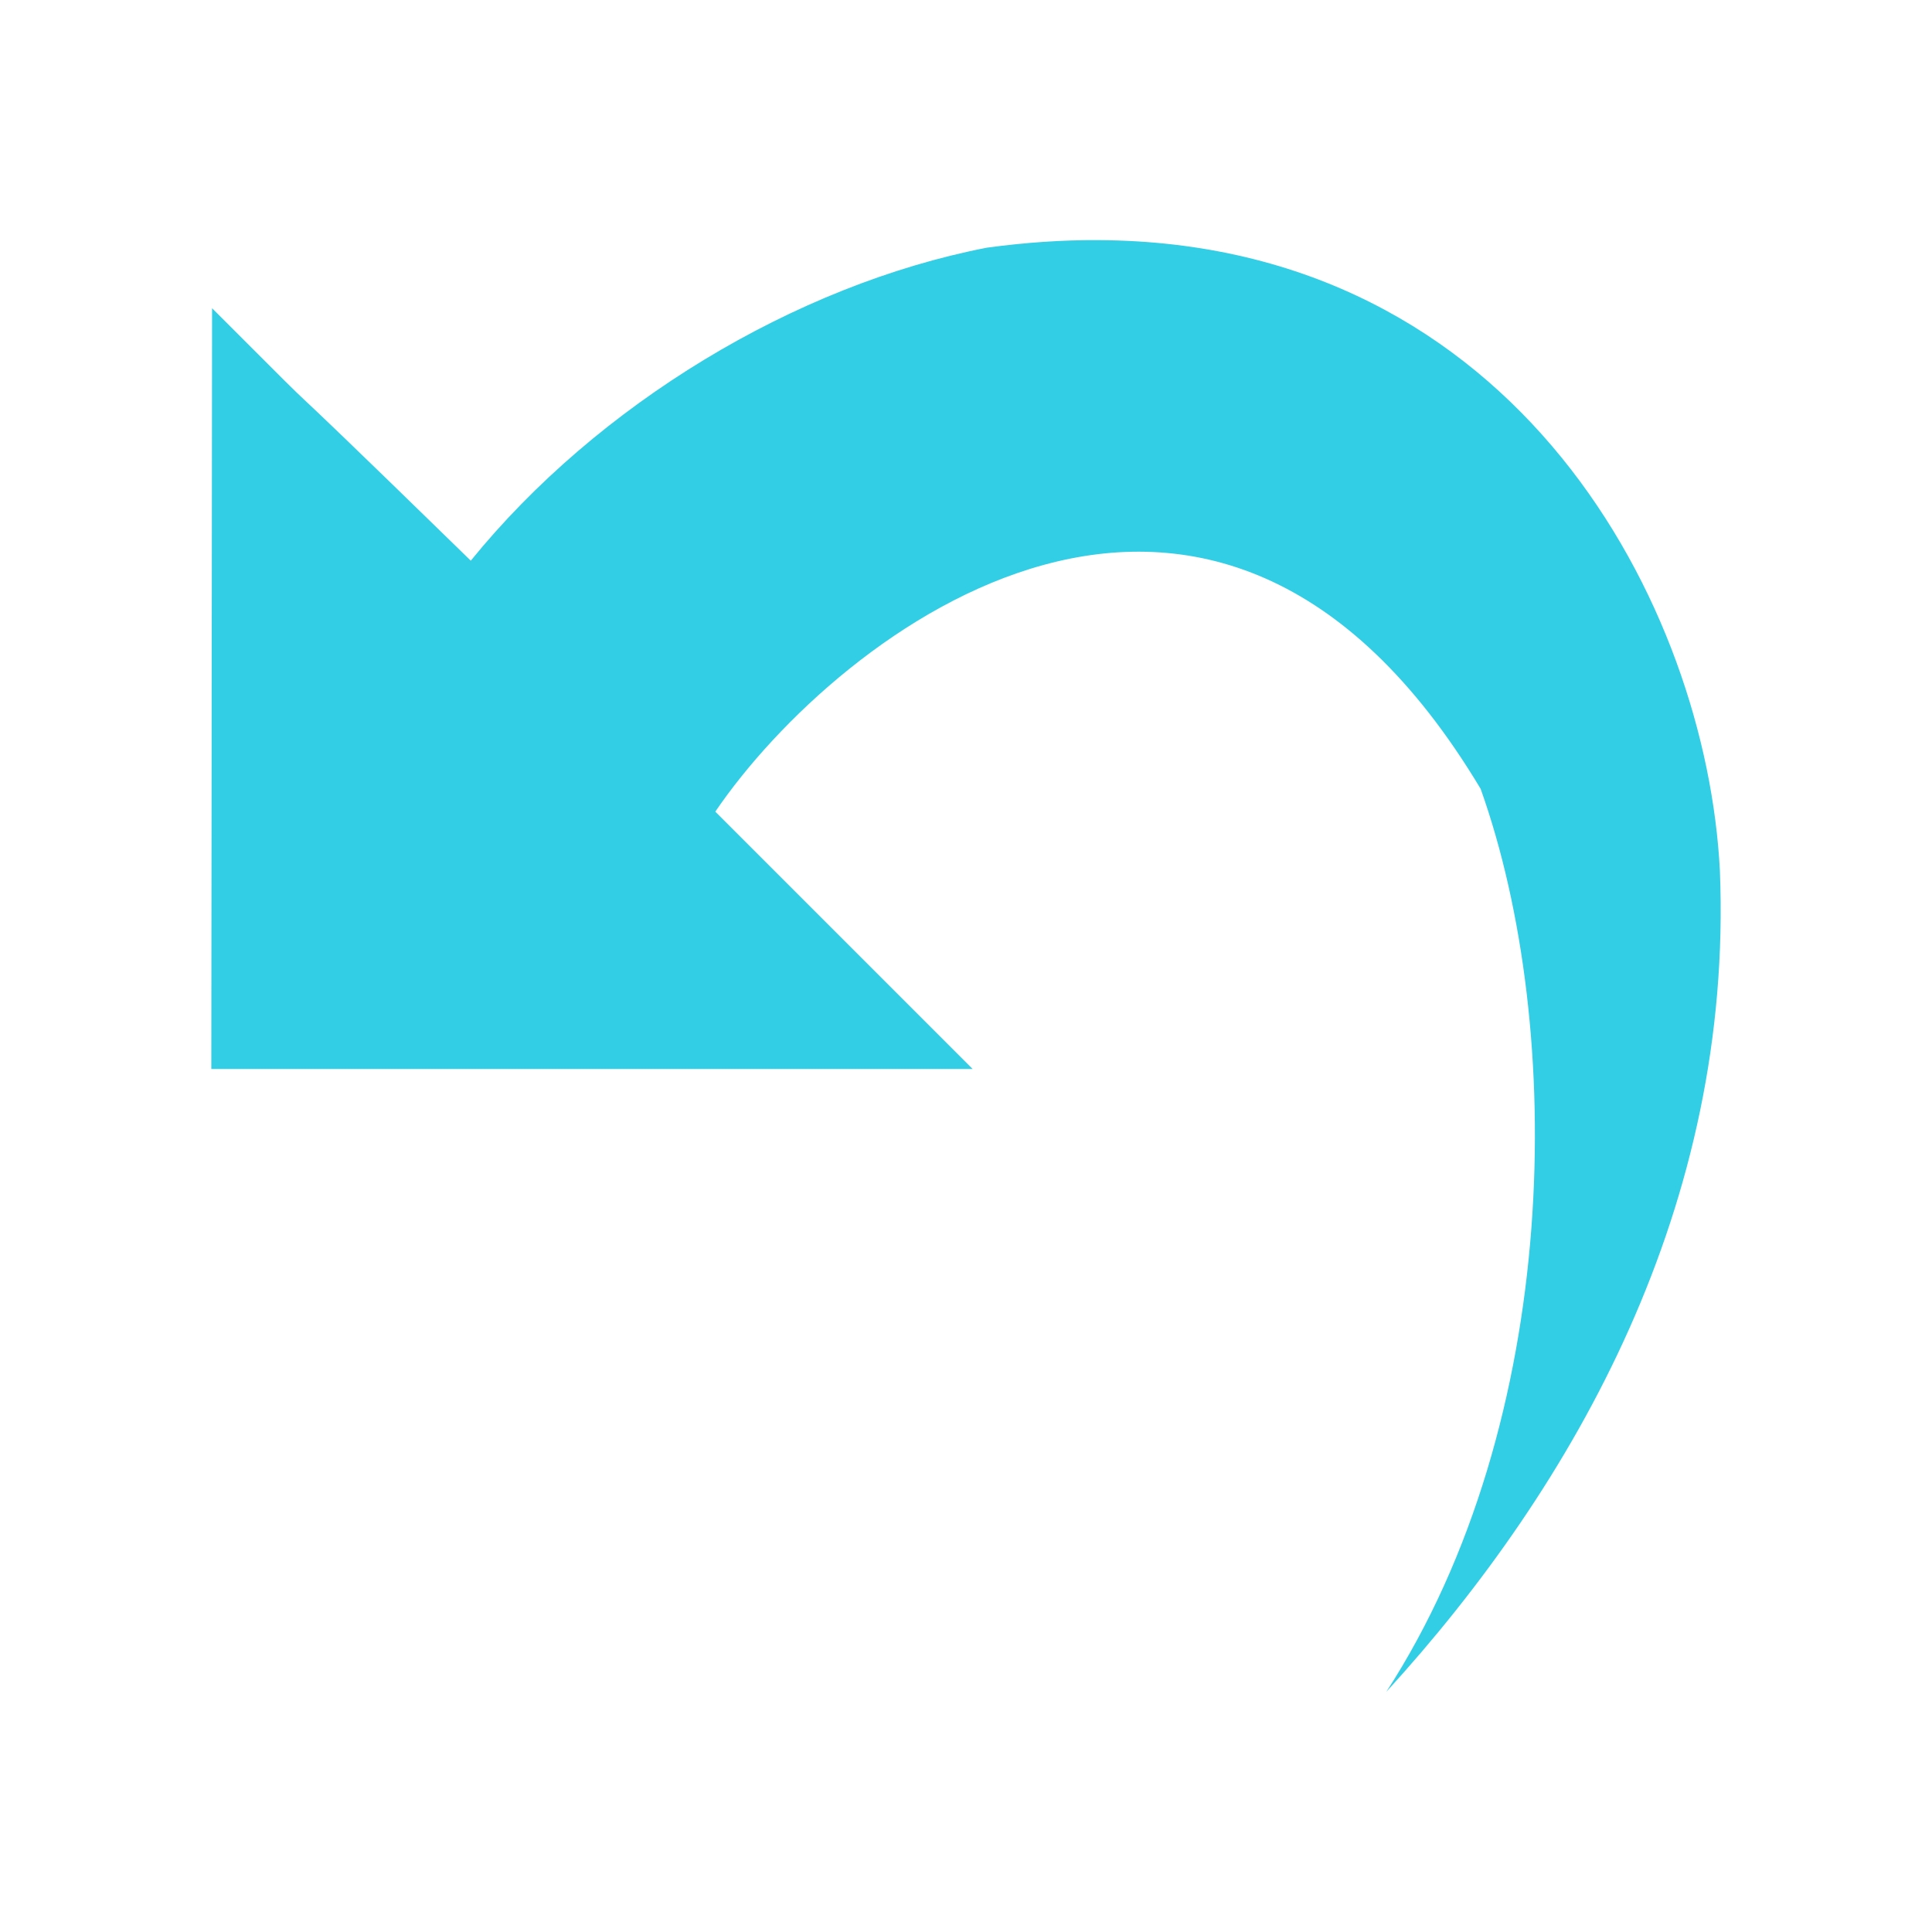 <?xml version="1.0" encoding="UTF-8" standalone="no"?>
<svg
   xmlns:dc="http://purl.org/dc/elements/1.1/"
   xmlns:cc="http://creativecommons.org/ns#"
   xmlns:rdf="http://www.w3.org/1999/02/22-rdf-syntax-ns#"
   xmlns:svg="http://www.w3.org/2000/svg"
   xmlns="http://www.w3.org/2000/svg"
   xmlns:sodipodi="http://sodipodi.sourceforge.net/DTD/sodipodi-0.dtd"
   xmlns:inkscape="http://www.inkscape.org/namespaces/inkscape"
   height="100%"
   width="100%"
   version="1.1"
   id="svg2"
   viewBox="0 0 512 512"
   inkscape:version="0.91 r"
   sodipodi:docname="edit-redo-rtl.svg">
  <sodipodi:namedview
     pagecolor="#ffffff"
     bordercolor="#666666"
     borderopacity="1"
     objecttolerance="10"
     gridtolerance="10"
     guidetolerance="10"
     inkscape:pageopacity="0"
     inkscape:pageshadow="2"
     inkscape:window-width="640"
     inkscape:window-height="480"
     id="namedview8"
     showgrid="false"
     inkscape:zoom="0.4609375"
     inkscape:cx="256"
     inkscape:cy="256"
     inkscape:window-x="0"
     inkscape:window-y="0"
     inkscape:window-maximized="0"
     inkscape:current-layer="svg2" />
  <defs
     id="defs98" />
  <path
     style="fill:#31CEE6"
     id="path8"
     d="m 291.134,63.634 c -9.434,-0.054 -19.287,0.603 -29.614,2.007 C 210.602,75.544 158.327,107.246 124.763,148.589 56.166,81.687 99.104,124.598 56.204,81.683 l -0.204,201.603 201.754,0 -68.193,-68.193 c 32.654,-47.959 131.936,-124.428 202.829,-6.033 22.65,63.564 21.503,167.547 -25.018,239.308 50.306,-55.046 91.968,-129.125 88.416,-217.638 C 452.242,161.078 402.394,64.216 291.12,63.637" />
</svg>
